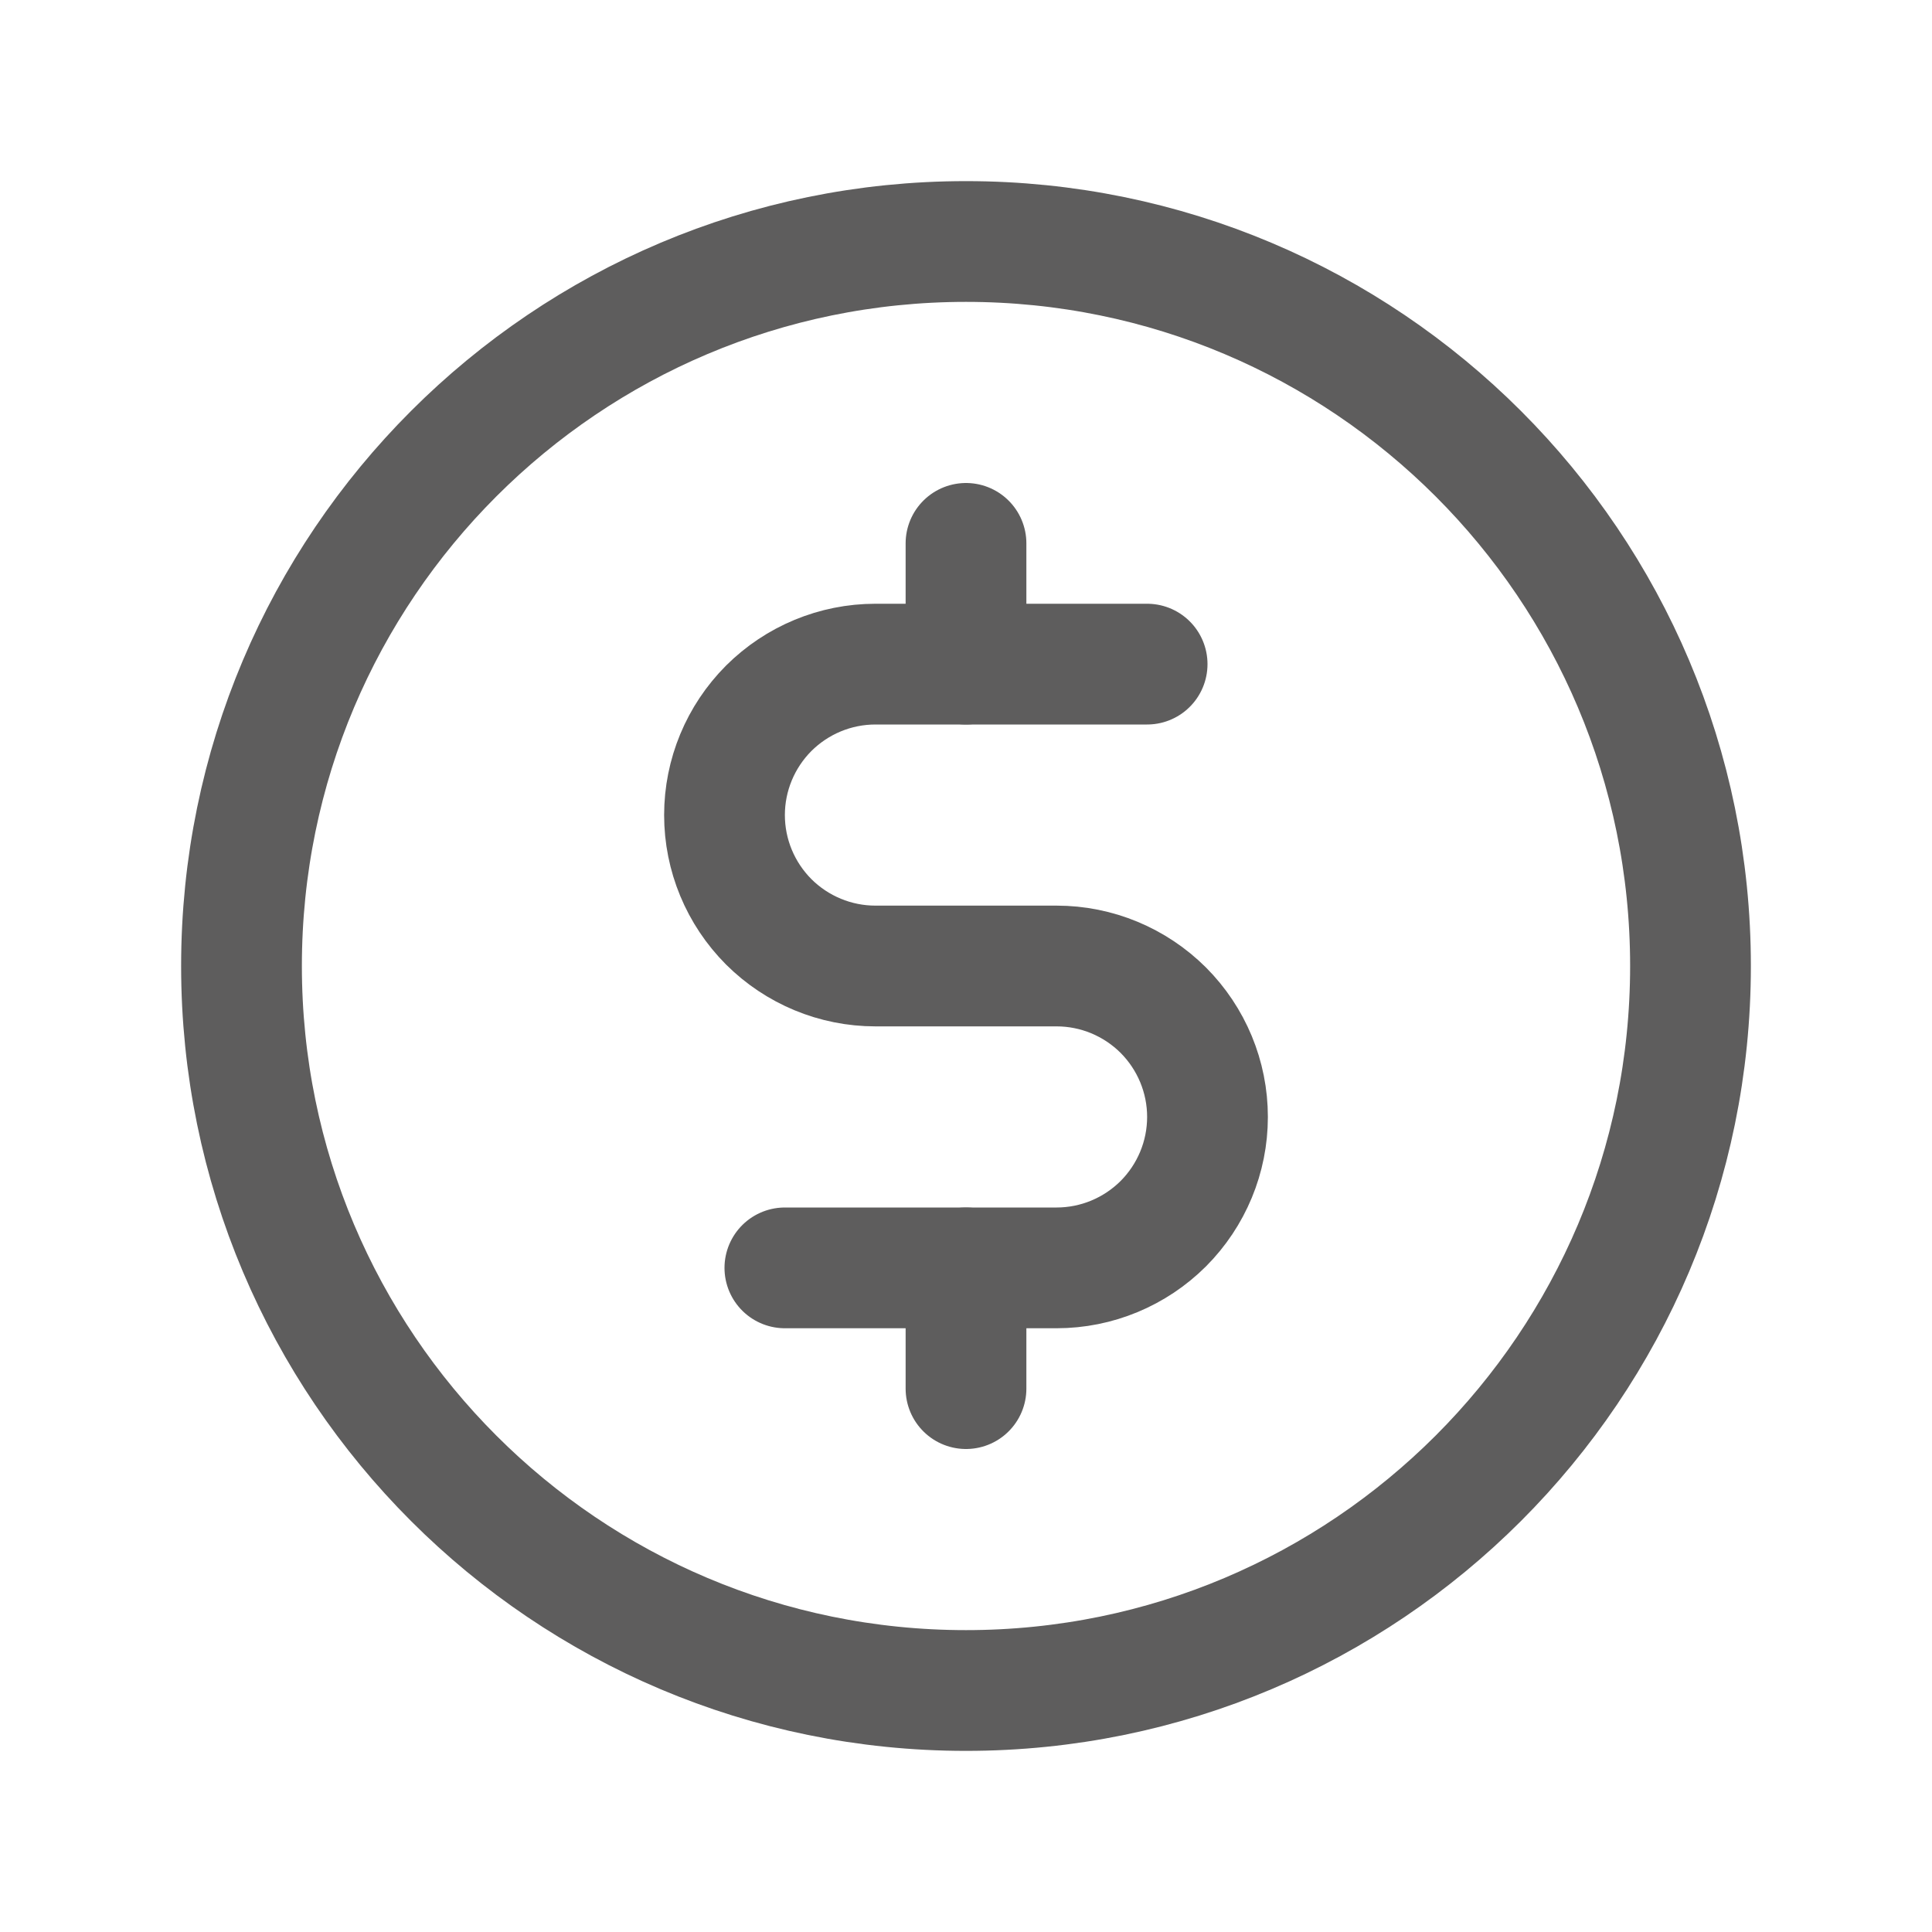 <svg width="16" height="16" viewBox="0 0 16 16" fill="none" xmlns="http://www.w3.org/2000/svg">
<g id="CurrencyCircleDollar" clip-path="url(#clip0_2189_16966)">
<path id="Vector" d="M8 4.5V5.5" stroke="#5E5D5D" stroke-linecap="round" stroke-linejoin="round"/>
<path id="Vector_2" d="M8 10.5V11.5" stroke="#5E5D5D" stroke-linecap="round" stroke-linejoin="round"/>
<path id="Vector_3" d="M8 14C11.314 14 14 11.314 14 8C14 4.686 11.314 2 8 2C4.686 2 2 4.686 2 8C2 11.314 4.686 14 8 14Z" stroke="#5E5D5D" stroke-linecap="round" stroke-linejoin="round"/>
<path id="Vector_4" d="M6.5 10.5H8.75C9.082 10.5 9.399 10.368 9.634 10.134C9.868 9.899 10 9.582 10 9.25C10 8.918 9.868 8.601 9.634 8.366C9.399 8.132 9.082 8 8.75 8H7.25C6.918 8 6.601 7.868 6.366 7.634C6.132 7.399 6 7.082 6 6.75C6 6.418 6.132 6.101 6.366 5.866C6.601 5.632 6.918 5.5 7.25 5.5H9.5" stroke="#5E5D5D" stroke-linecap="round" stroke-linejoin="round"/>
</g>
<defs>
<clipPath id="clip0_2189_16966">
<rect width="16" height="16" fill="white"/>
</clipPath>
</defs>
</svg>
